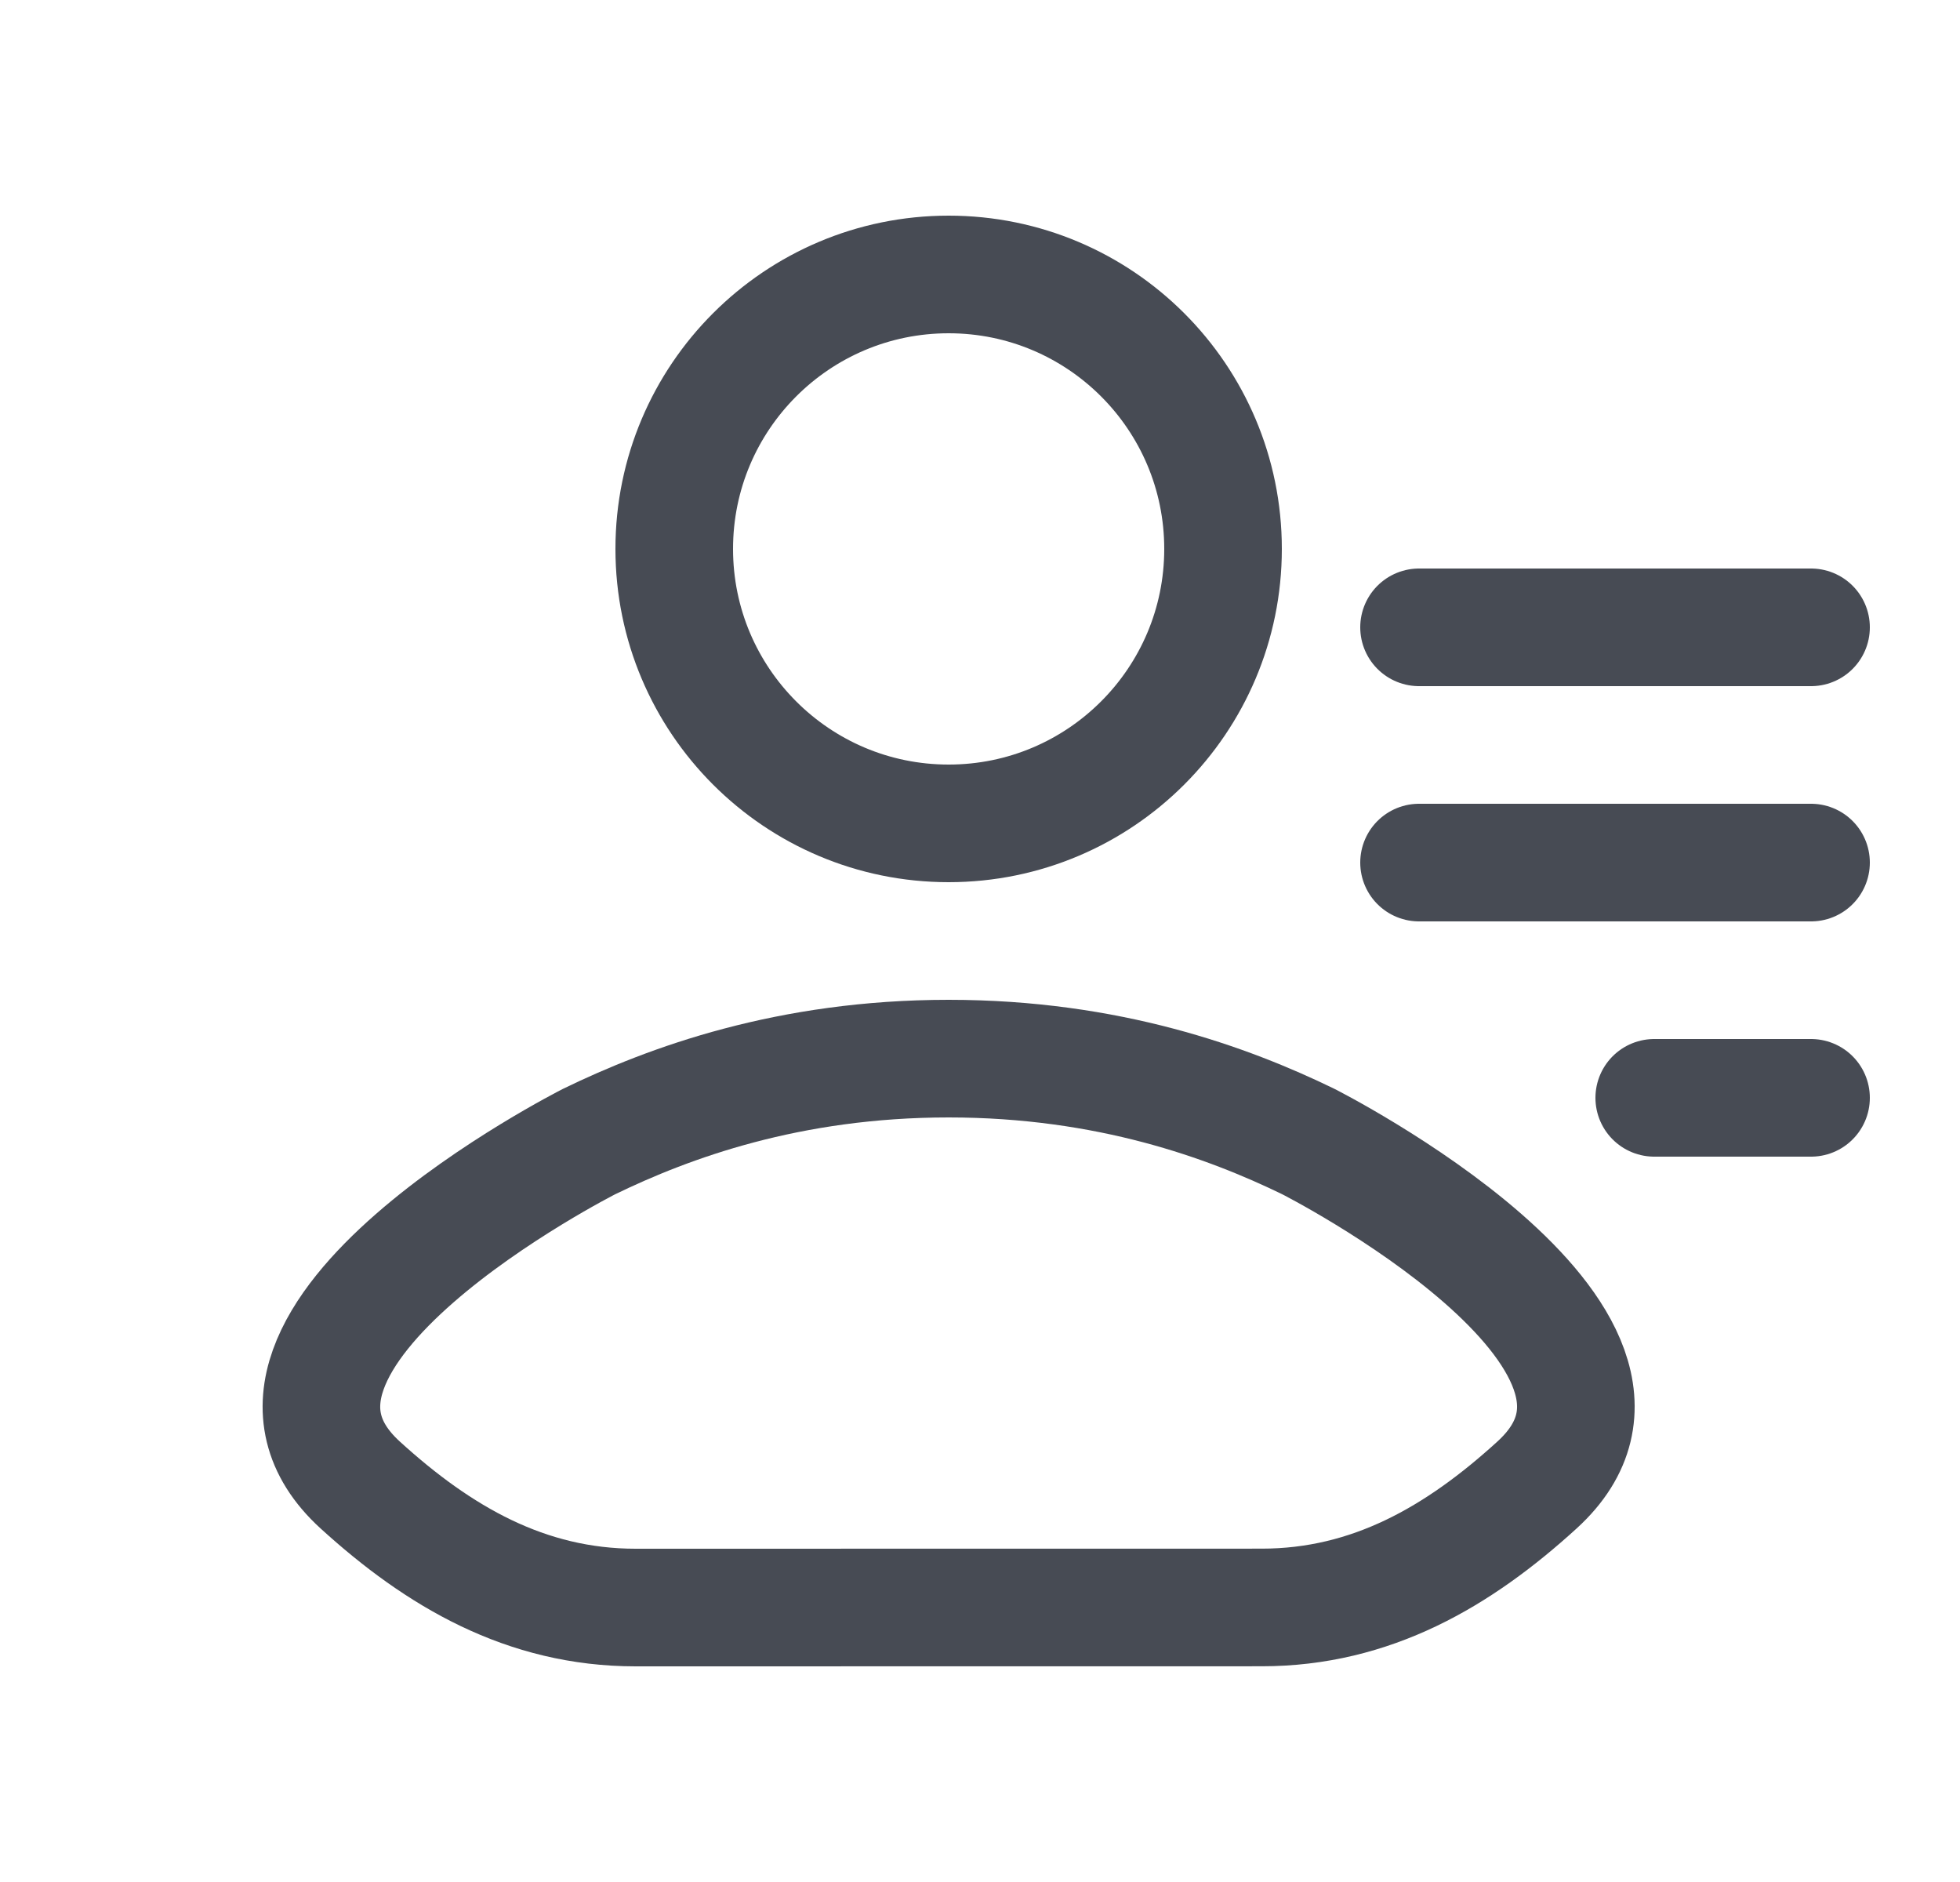 <svg width="25" height="24" viewBox="0 0 25 24" fill="none" xmlns="http://www.w3.org/2000/svg">
<path d="M19.606 18.936C21.652 17.07 16.685 14.556 16.685 14.556C15.666 14.061 14.138 13.5 12.1 13.5C10.062 13.5 8.534 14.062 7.515 14.557C7.515 14.557 2.548 17.071 4.594 18.937C5.594 19.848 6.707 20.5 8.107 20.5L16.093 20.499C17.493 20.499 18.606 19.848 19.606 18.936Z" stroke="#474B54" stroke-width="1.5" stroke-linecap="round" stroke-linejoin="round"/>
<path d="M15.6 7C15.6 8.933 14.033 10.5 12.1 10.5C10.167 10.5 8.6 8.933 8.6 7C8.6 5.067 10.167 3.5 12.1 3.5C14.033 3.5 15.6 5.067 15.6 7Z" stroke="#474B54" stroke-width="1.5" stroke-linecap="round" stroke-linejoin="round"/>
<path d="M18.1 8H23.1" stroke="#474B54" stroke-width="1.5" stroke-linecap="round" stroke-linejoin="round"/>
<path d="M18.1 11H23.1" stroke="#474B54" stroke-width="1.5" stroke-linecap="round" stroke-linejoin="round"/>
<path d="M21.1 14H23.1" stroke="#474B54" stroke-width="1.5" stroke-linecap="round" stroke-linejoin="round"/>
</svg>
